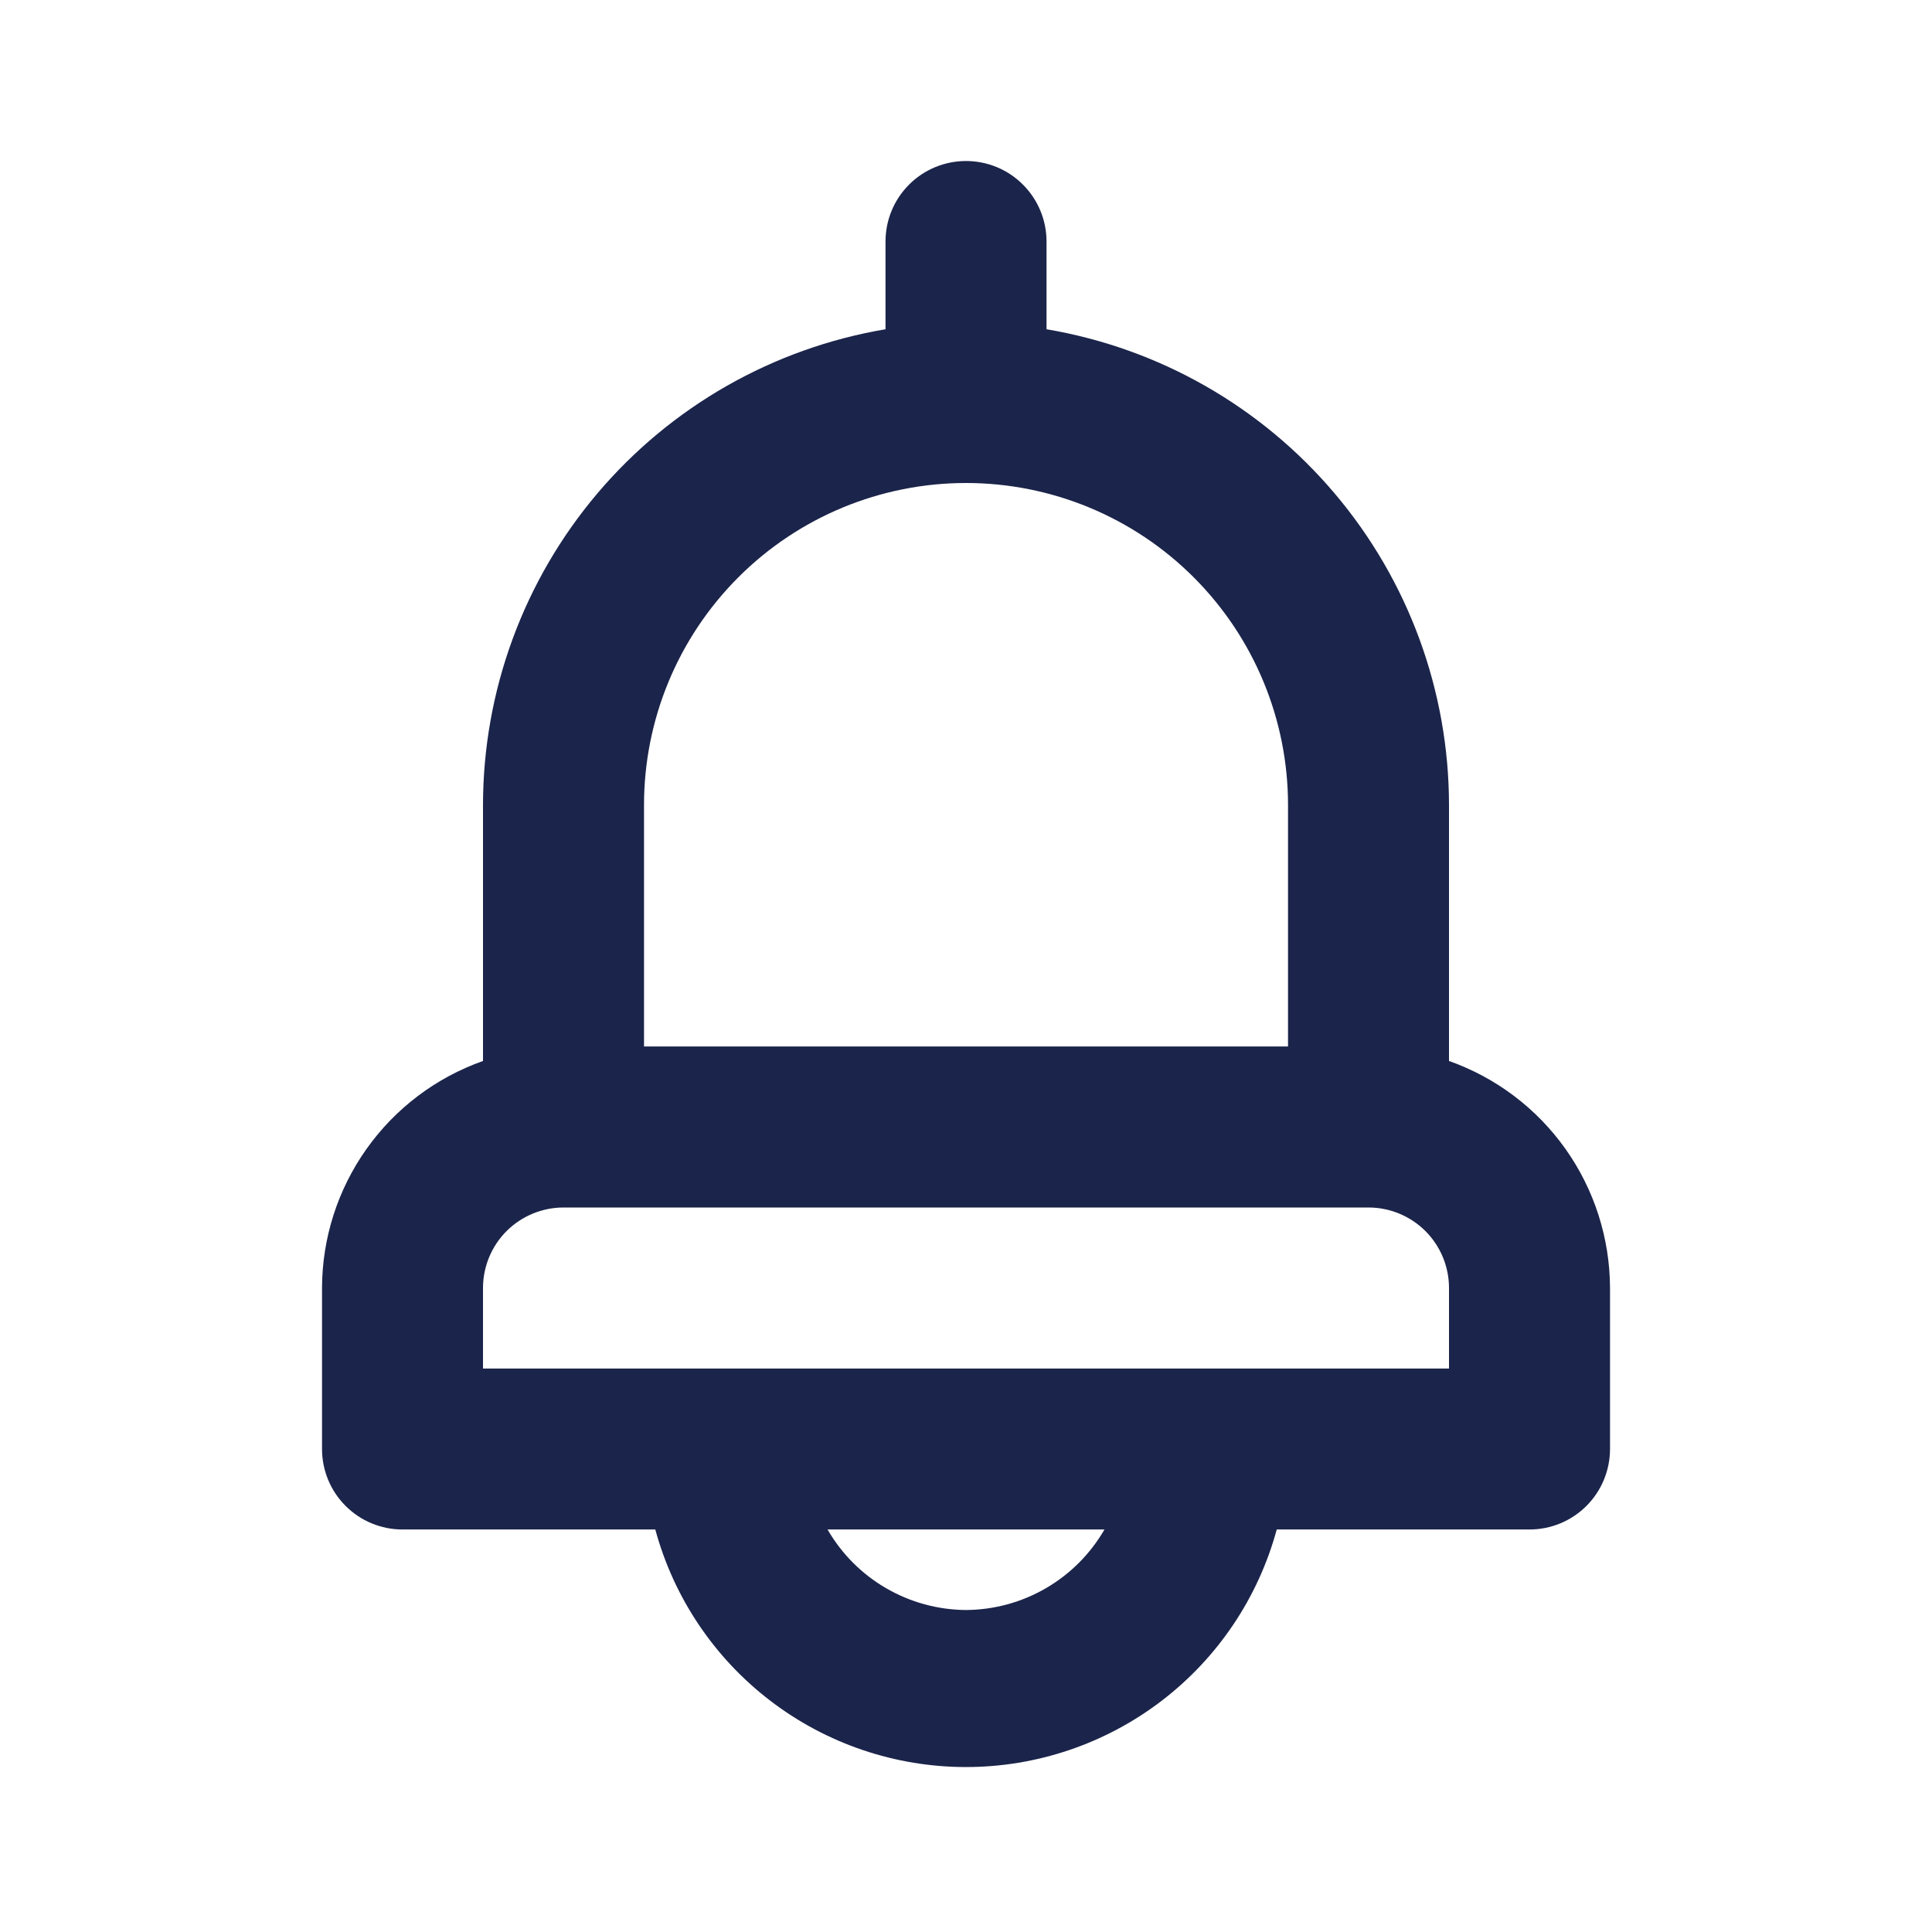 <svg width="50" height="50" viewBox="0 0 50 50" fill="none" xmlns="http://www.w3.org/2000/svg">
<g id="User Interface / Bell">
<path id="Vector" d="M37.5 27.458V20.833C37.497 17.881 36.45 15.026 34.543 12.773C32.637 10.519 29.994 9.013 27.084 8.521V6.25C27.084 5.697 26.864 5.168 26.473 4.777C26.083 4.386 25.553 4.167 25 4.167C24.448 4.167 23.918 4.386 23.527 4.777C23.136 5.168 22.917 5.697 22.917 6.25V8.521C20.006 9.013 17.364 10.519 15.457 12.773C13.551 15.026 12.503 17.881 12.5 20.833V27.458C11.284 27.888 10.231 28.683 9.485 29.735C8.739 30.787 8.337 32.044 8.334 33.333V37.5C8.334 38.053 8.553 38.583 8.944 38.973C9.334 39.364 9.864 39.583 10.417 39.583H16.959C17.438 41.349 18.486 42.907 19.939 44.018C21.392 45.129 23.171 45.731 25 45.731C26.829 45.731 28.608 45.129 30.061 44.018C31.515 42.907 32.562 41.349 33.042 39.583H39.584C40.136 39.583 40.666 39.364 41.057 38.973C41.447 38.583 41.667 38.053 41.667 37.5V33.333C41.663 32.044 41.261 30.787 40.515 29.735C39.769 28.683 38.716 27.888 37.5 27.458ZM16.667 20.833C16.667 18.623 17.545 16.504 19.108 14.941C20.67 13.378 22.79 12.5 25 12.5C27.21 12.5 29.33 13.378 30.893 14.941C32.456 16.504 33.334 18.623 33.334 20.833V27.083H16.667V20.833ZM25 41.667C24.273 41.662 23.56 41.468 22.931 41.102C22.302 40.737 21.78 40.213 21.417 39.583H28.584C28.22 40.213 27.698 40.737 27.069 41.102C26.441 41.468 25.727 41.662 25 41.667ZM37.5 35.417H12.5V33.333C12.5 32.781 12.72 32.251 13.11 31.86C13.501 31.47 14.031 31.25 14.584 31.25H35.417C35.969 31.25 36.499 31.47 36.89 31.86C37.281 32.251 37.5 32.781 37.5 33.333V35.417Z" fill="#1b244a"/>
</g>
</svg>
